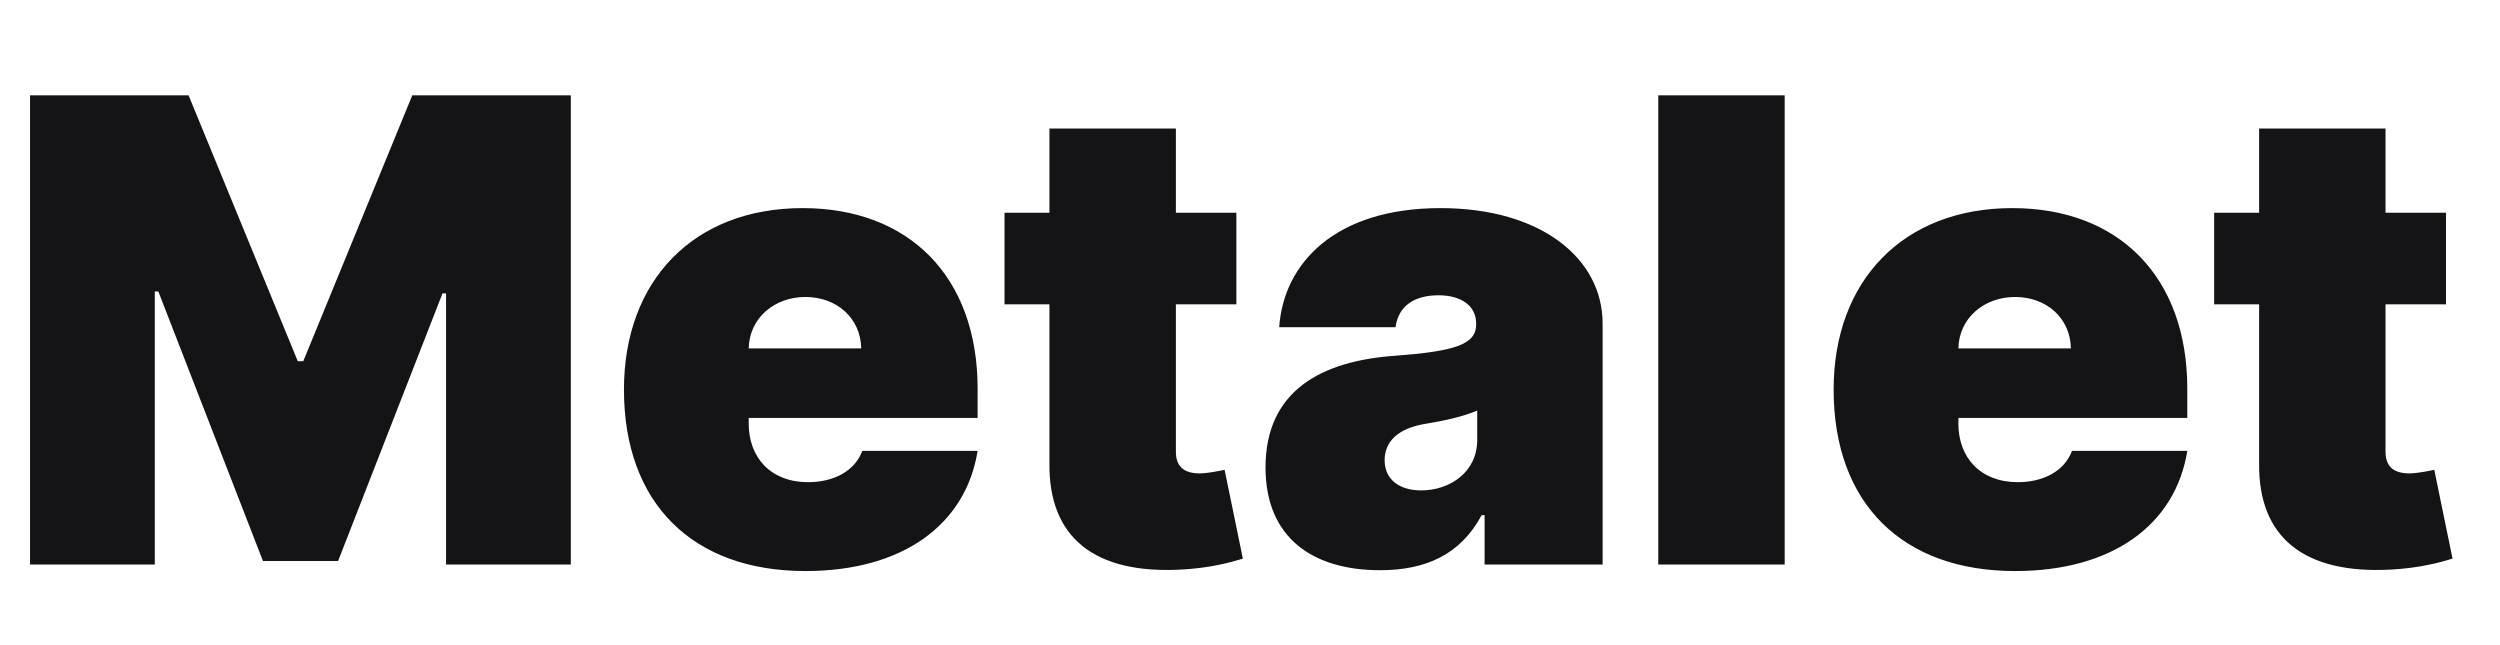<svg xmlns="http://www.w3.org/2000/svg" xmlns:xlink="http://www.w3.org/1999/xlink" fill="none" version="1.1" width="62" height="16" viewBox="0 0 62 16"><g><path d="M0.745,2.365L0.745,14L3.839,14L3.839,7.229L3.927,7.229L6.521,13.912L8.385,13.912L10.974,7.276L11.062,7.276L11.062,14L14.156,14L14.156,2.365L10.224,2.365L7.521,8.958L7.385,8.958L4.677,2.365L0.745,2.365ZM19.974,14.162C22.396,14.162,23.953,13.005,24.245,11.182L21.385,11.182C21.203,11.677,20.682,11.958,20.042,11.958C19.109,11.958,18.568,11.344,18.568,10.505L18.568,10.365L24.245,10.365L24.245,9.641C24.245,6.859,22.542,5.161,19.906,5.161C17.203,5.161,15.474,6.958,15.474,9.661C15.474,12.484,17.177,14.162,19.974,14.162ZM18.568,8.641C18.583,7.885,19.208,7.365,19.974,7.365C20.755,7.365,21.344,7.891,21.359,8.641L18.568,8.641ZM30.662,5.276L29.162,5.276L29.162,3.188L26.026,3.188L26.026,5.276L24.912,5.276L24.912,7.547L26.026,7.547L26.026,11.49C26.005,13.323,27.135,14.245,29.302,14.125C30.01,14.088,30.537,13.943,30.823,13.854L30.37,11.651C30.25,11.677,29.943,11.74,29.755,11.74C29.344,11.74,29.162,11.557,29.162,11.198L29.162,7.547L30.662,7.547L30.662,5.276ZM34.224,14.141C35.359,14.141,36.219,13.755,36.745,12.776L36.818,12.776L36.818,14L39.745,14L39.745,8.026C39.745,6.411,38.219,5.161,35.724,5.161C33.115,5.161,31.833,6.526,31.724,8.115L34.609,8.115C34.682,7.578,35.083,7.323,35.677,7.323C36.224,7.323,36.609,7.573,36.609,8.026L36.609,8.047C36.609,8.552,36.052,8.714,34.589,8.823C32.786,8.953,31.385,9.677,31.385,11.594C31.385,13.333,32.552,14.141,34.224,14.141ZM35.245,12.162C34.714,12.162,34.339,11.901,34.339,11.412C34.339,10.963,34.656,10.615,35.385,10.505C35.885,10.422,36.302,10.323,36.635,10.182L36.635,10.912C36.635,11.708,35.958,12.162,35.245,12.162ZM44.26,2.365L41.125,2.365L41.125,14L44.26,14L44.26,2.365ZM49.974,14.162C52.396,14.162,53.953,13.005,54.245,11.182L51.385,11.182C51.203,11.677,50.682,11.958,50.042,11.958C49.109,11.958,48.568,11.344,48.568,10.505L48.568,10.365L54.245,10.365L54.245,9.641C54.245,6.859,52.542,5.161,49.906,5.161C47.203,5.161,45.474,6.958,45.474,9.661C45.474,12.484,47.177,14.162,49.974,14.162ZM48.568,8.641C48.583,7.885,49.208,7.365,49.974,7.365C50.755,7.365,51.344,7.891,51.359,8.641L48.568,8.641ZM60.661,5.276L59.161,5.276L59.161,3.188L56.026,3.188L56.026,5.276L54.911,5.276L54.911,7.547L56.026,7.547L56.026,11.49C56.005,13.323,57.135,14.245,59.302,14.125C60.01,14.088,60.536,13.943,60.823,13.854L60.37,11.651C60.25,11.677,59.943,11.74,59.755,11.74C59.344,11.74,59.161,11.557,59.161,11.198L59.161,7.547L60.661,7.547L60.661,5.276Z" fill="#141416" fill-opacity="1"/></g></svg>